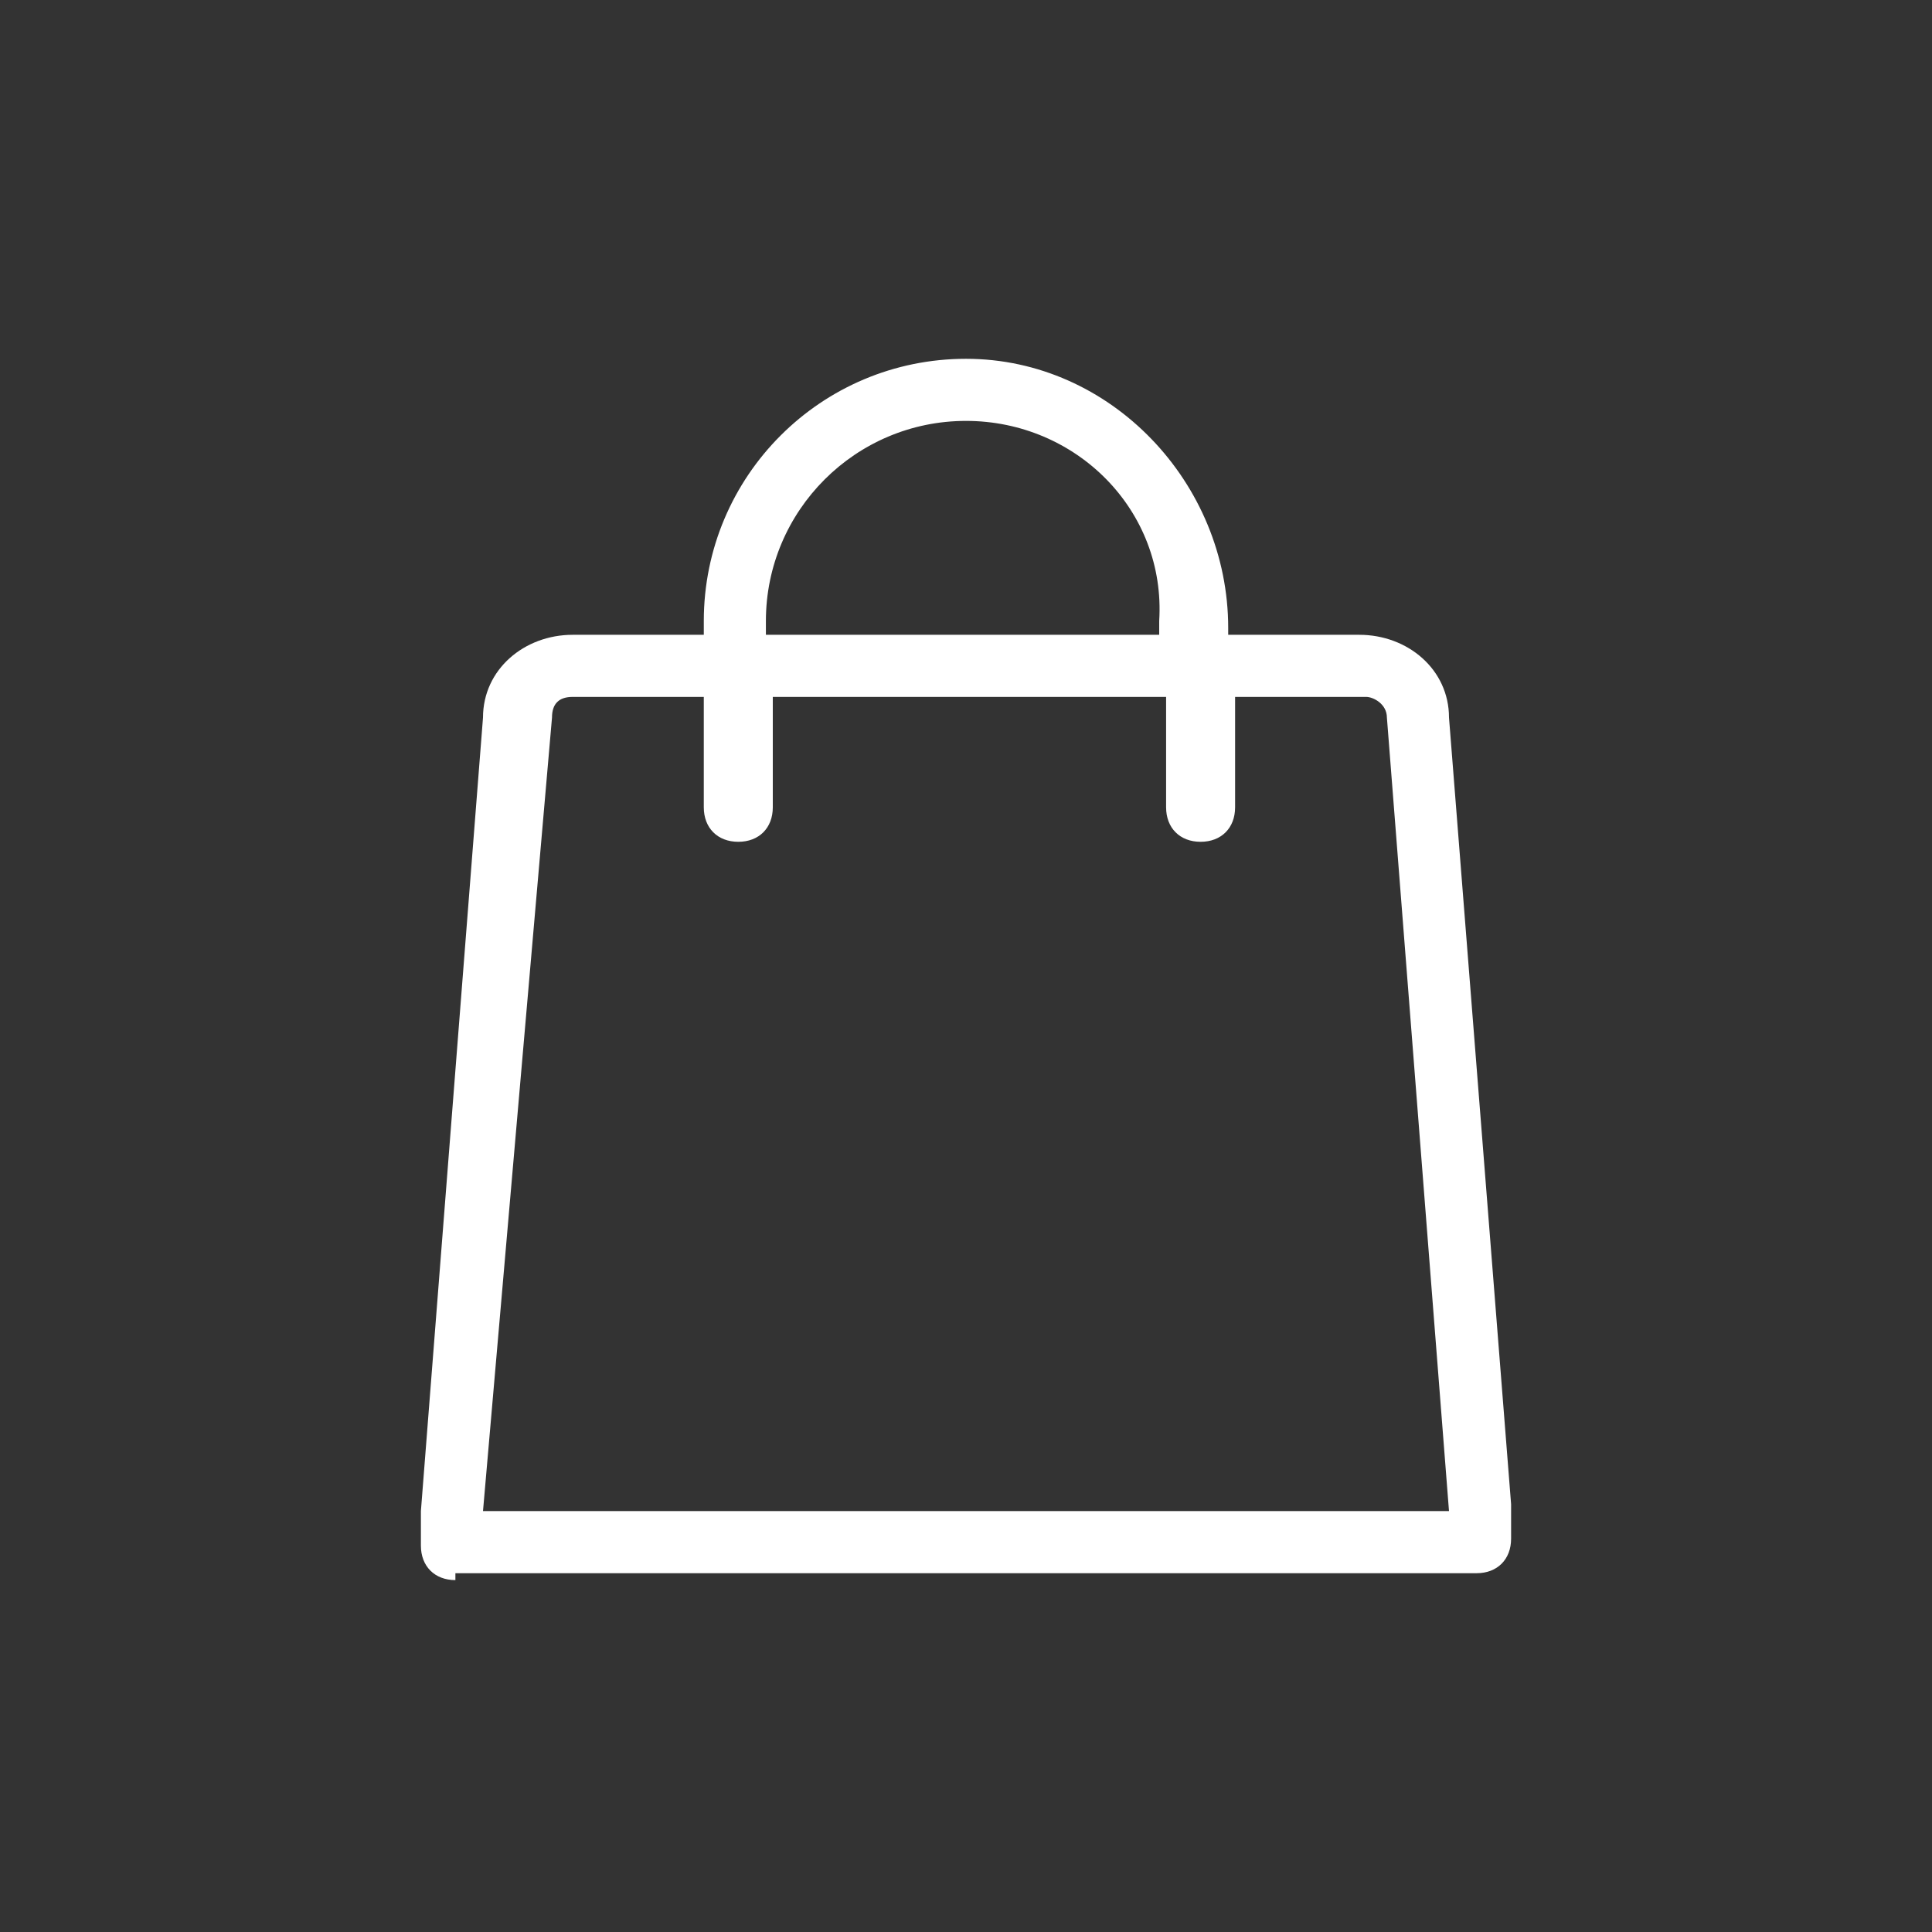<?xml version="1.0" encoding="utf-8"?>
<!-- Generator: Adobe Illustrator 18.0.0, SVG Export Plug-In . SVG Version: 6.00 Build 0)  -->
<!DOCTYPE svg PUBLIC "-//W3C//DTD SVG 1.1//EN" "http://www.w3.org/Graphics/SVG/1.1/DTD/svg11.dtd">
<svg version="1.1" id="Layer_1" xmlns="http://www.w3.org/2000/svg" xmlns:xlink="http://www.w3.org/1999/xlink" x="0px" y="0px"
	 viewBox="0 0 28 28" enable-background="new 0 0 28 28" xml:space="preserve">
<rect x="0" y="0" width="28" height="28" fill="#333333" stroke="none"/>
<g id="XMLID_1998_">
	<path id="XMLID_2074_" fill="#FFFFFF" d="M6.6,22.9c-0.3,0-0.5-0.2-0.5-0.5c0-0.2,0-0.3,0-0.5L7,10.4C7,9.7,7.6,9.2,8.3,9.2h1.9V9
		c0-2.1,1.7-3.8,3.8-3.8l0,0c2.1,0,3.8,1.8,3.8,3.9v0.1h1.9c0.7,0,1.3,0.5,1.3,1.2l0.9,11.4v0.5c0,0.3-0.2,0.5-0.5,0.5H6.6z
		 M8.3,10.1c-0.2,0-0.3,0.1-0.3,0.3L7,21.9h14l-0.9-11.5c0-0.2-0.2-0.3-0.3-0.3h-1.9v1.6c0,0.3-0.2,0.5-0.5,0.5
		c-0.3,0-0.5-0.2-0.5-0.5v-1.6h-5.7v1.6c0,0.3-0.2,0.5-0.5,0.5c-0.3,0-0.5-0.2-0.5-0.5v-1.6H8.3z M14,6.1c-1.6,0-2.9,1.3-2.9,2.9
		v0.2h5.7V9C16.9,7.4,15.6,6.1,14,6.1z"/>
</g>
</svg>
